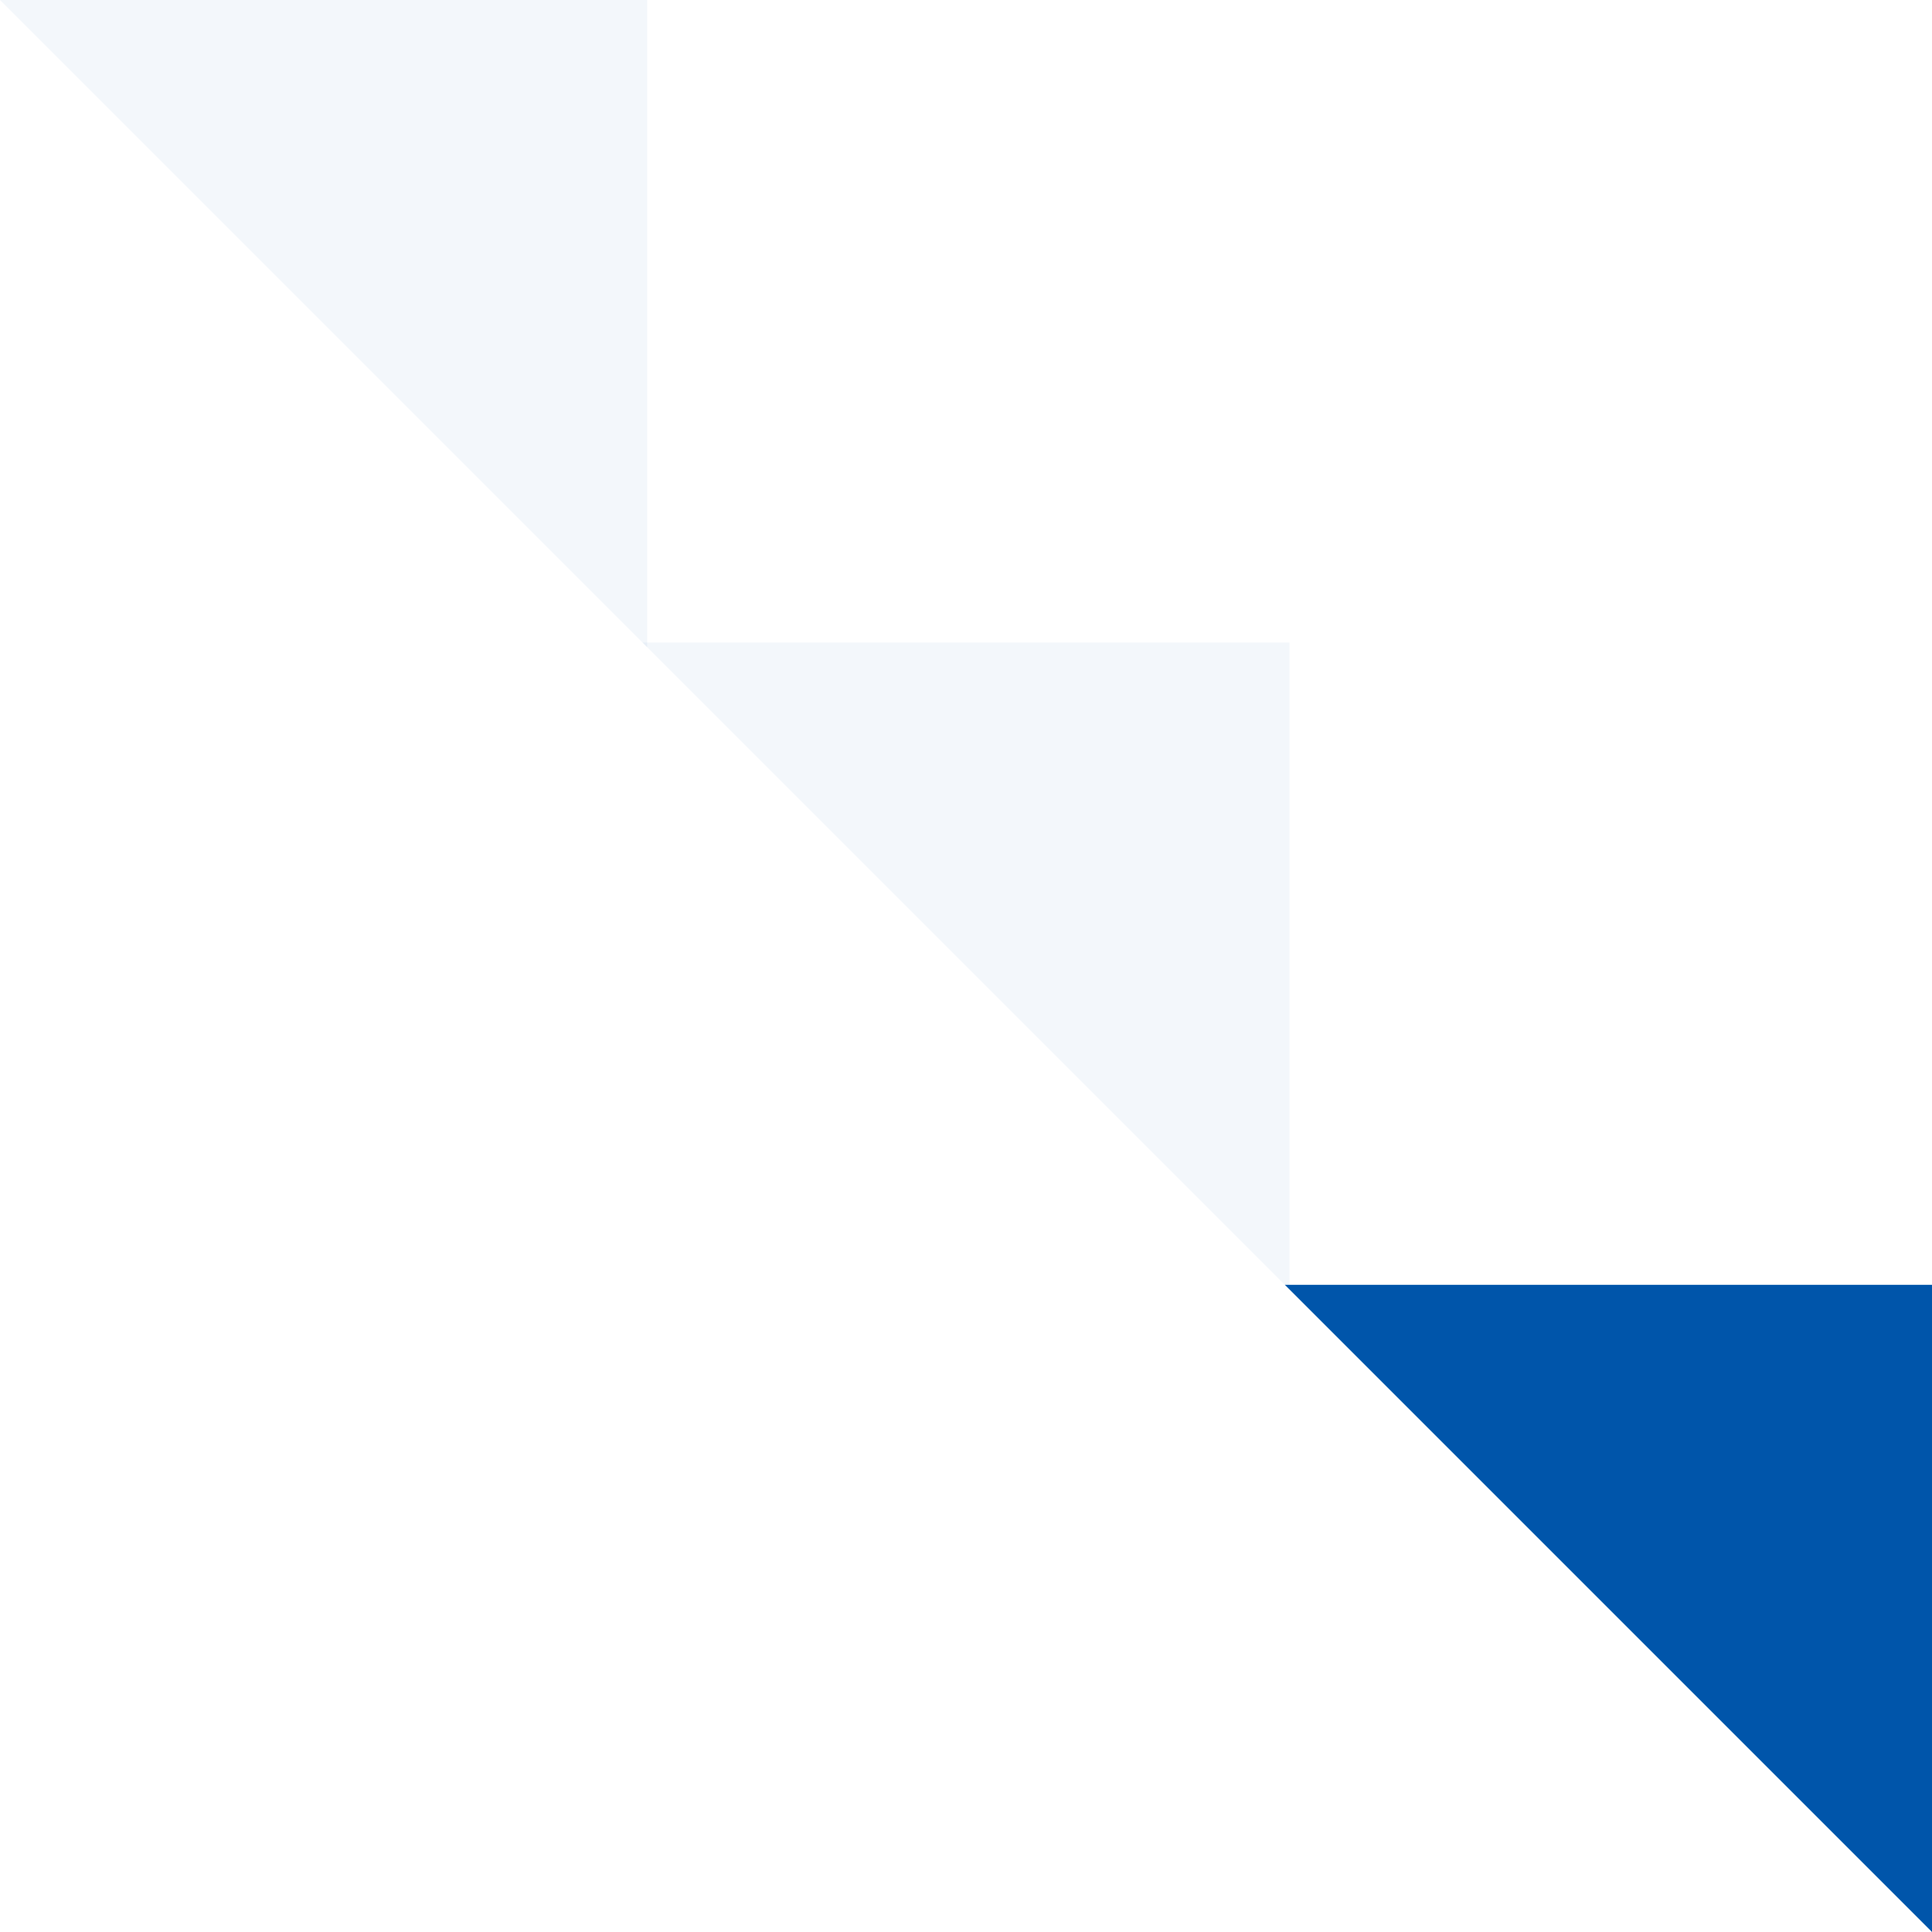 <svg width="254" height="254" viewBox="0 0 254 254" fill="none" xmlns="http://www.w3.org/2000/svg">
<path d="M168.939 168.939L254 168.939L254 254" fill="#0055AA"/>
<path d="M84.479 84.479L169.521 84.479L169.521 169.521" fill="#0055AA" fill-opacity="0.05"/>
<path d="M2.28882e-05 -3.71814e-06L85.061 0L85.061 85.061" fill="#0055AA" fill-opacity="0.05"/>
</svg>
